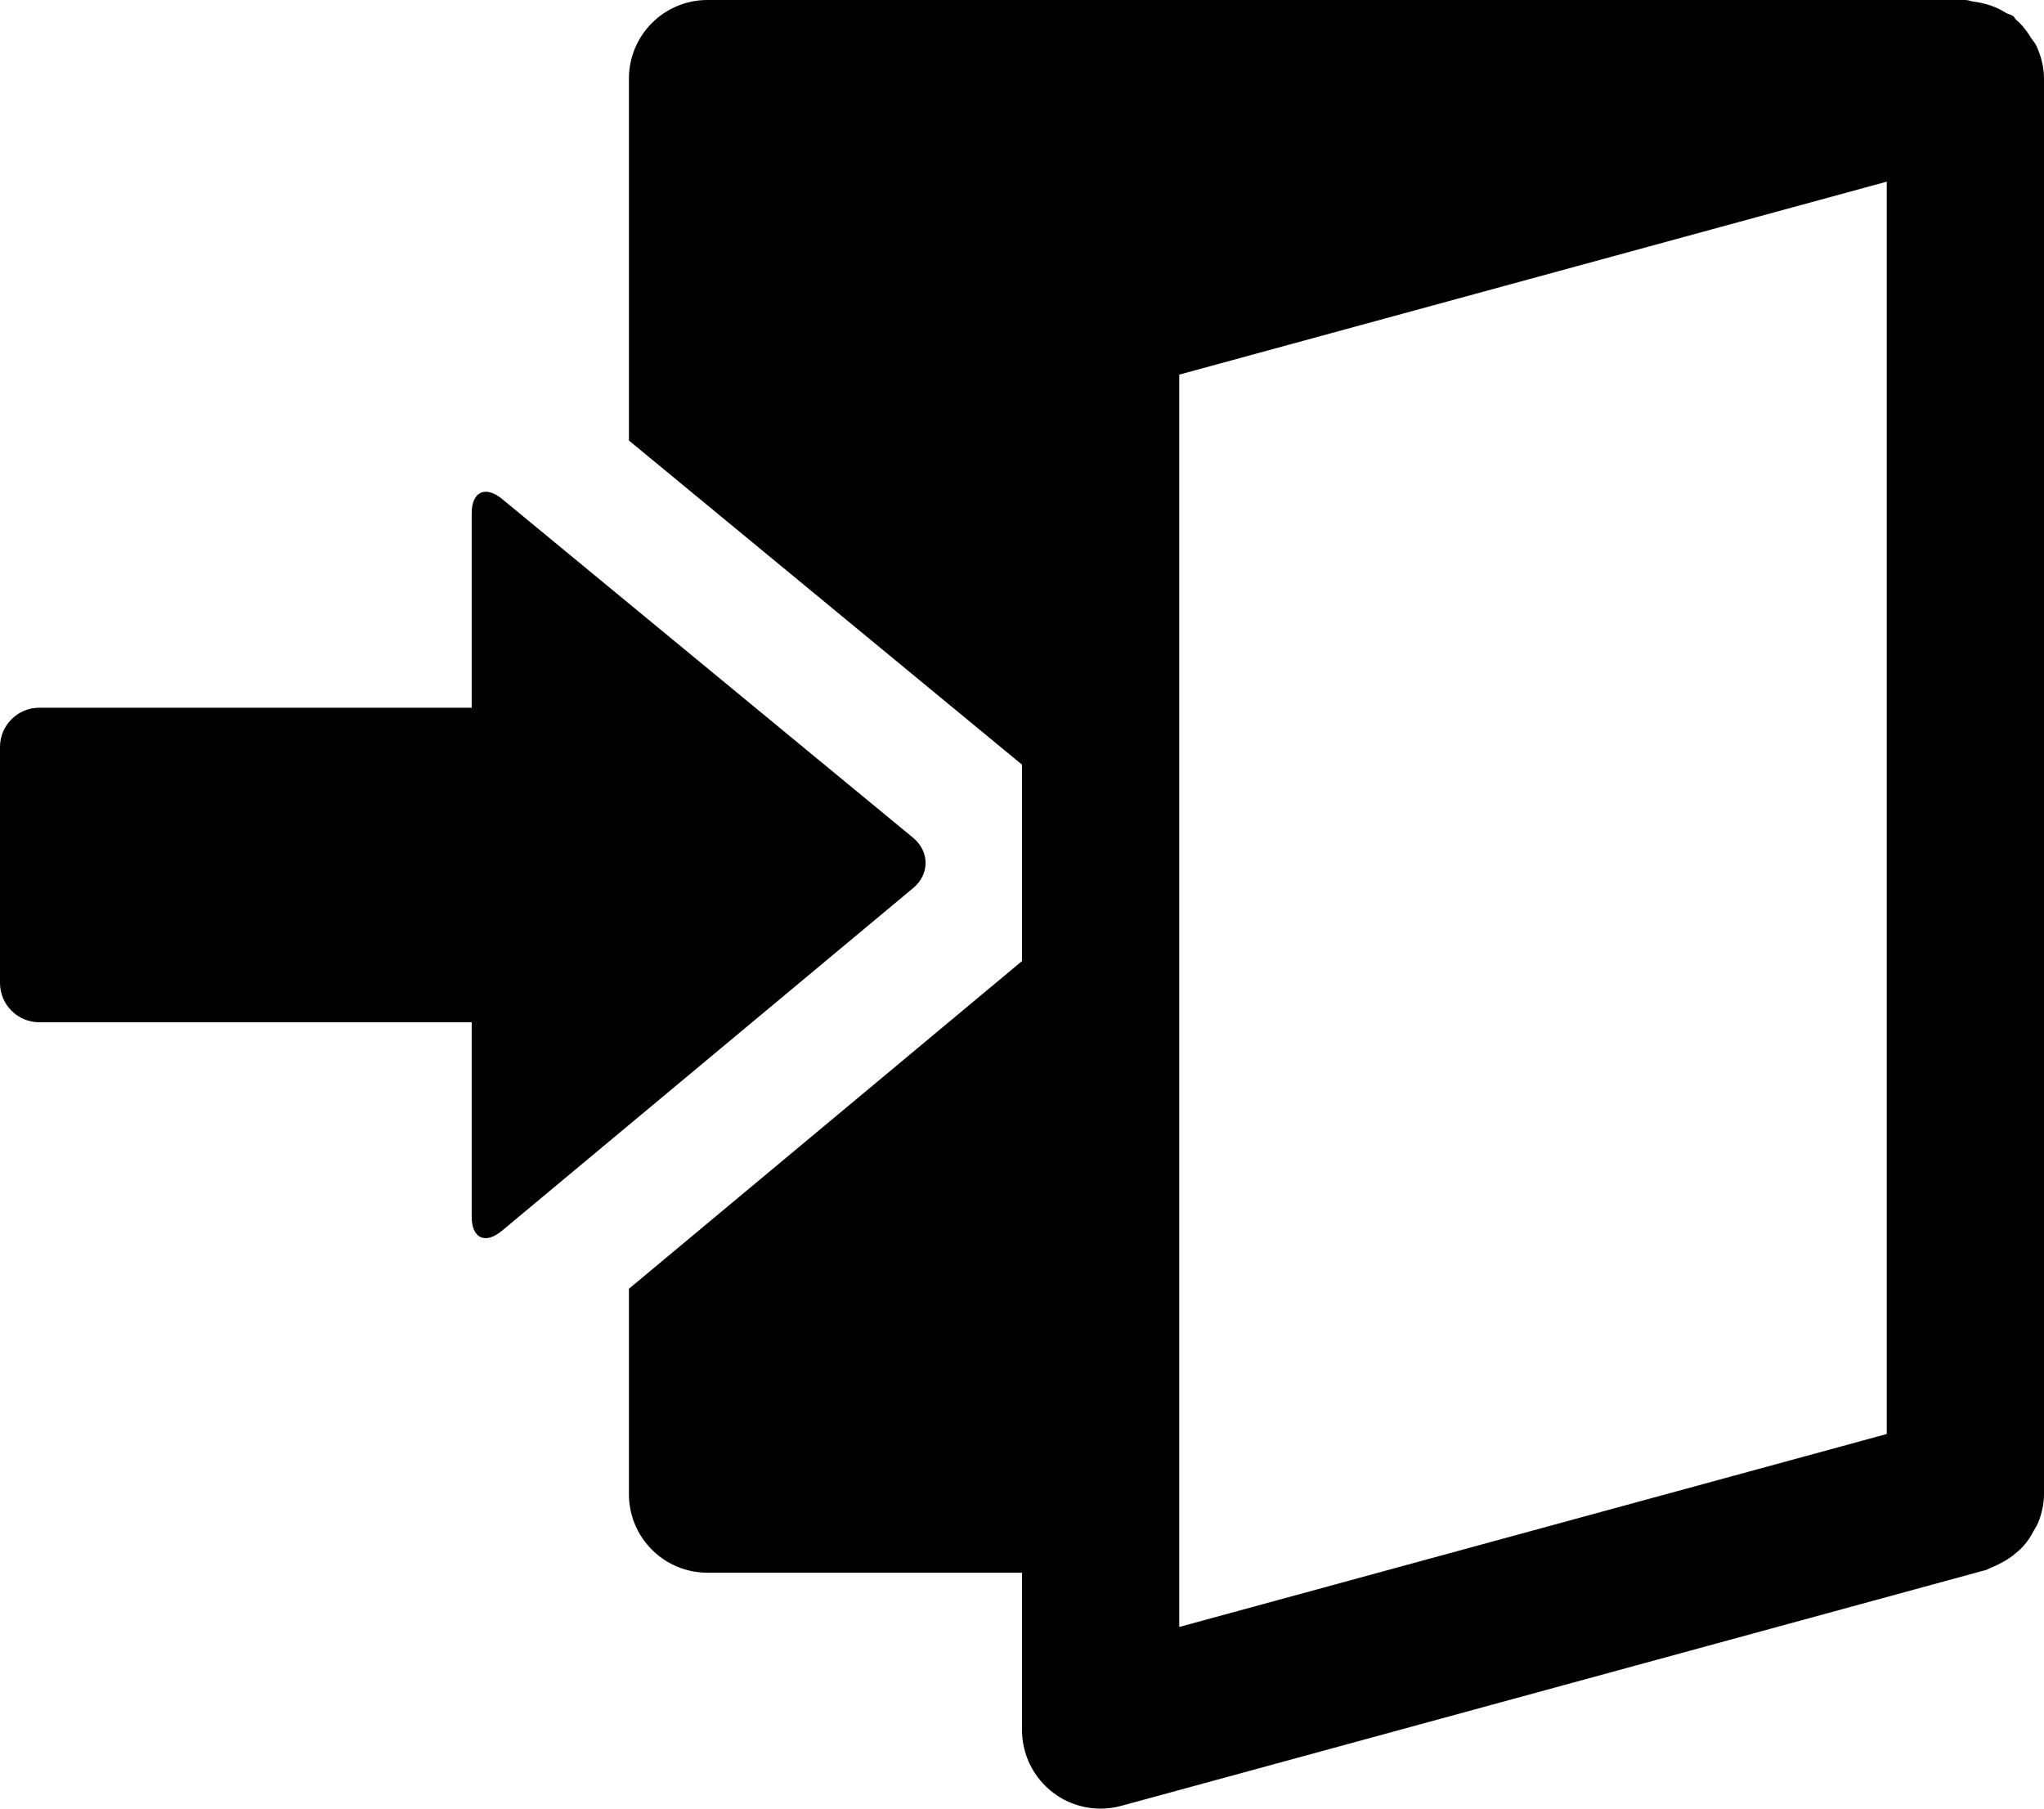 <svg xmlns="http://www.w3.org/2000/svg" xmlns:xlink="http://www.w3.org/1999/xlink" version="1.1" id="Layer_1" x="0px" y="0px" style="enable-background:new 0 0 48 48;" xml:space="preserve" viewBox="10 13 26 23">
<g id="exit_2_">
	<path d="M21.616,24.293l-5.232,4.359C16.173,28.828,16,28.748,16,28.473V26h-5.5c-0.276,0-0.5-0.224-0.5-0.5v-3   c0-0.276,0.224-0.5,0.5-0.5H16v-2.473c0-0.275,0.174-0.356,0.386-0.182l5.229,4.309C21.826,23.829,21.827,24.117,21.616,24.293z    M36,14v18c0,0.127-0.028,0.246-0.072,0.358c-0.015,0.038-0.037,0.069-0.057,0.106c-0.037,0.07-0.078,0.136-0.131,0.194   c-0.03,0.035-0.063,0.063-0.098,0.093c-0.057,0.048-0.117,0.089-0.184,0.123c-0.042,0.022-0.082,0.043-0.127,0.06   c-0.024,0.008-0.044,0.024-0.069,0.031l-11,3C24.177,35.988,24.088,36,24,36c-0.217,0-0.431-0.07-0.607-0.205   C23.145,35.605,23,35.312,23,35v-2h-4c-0.553,0-1-0.447-1-1v-2.611l5-4.167v-2.498l-5-4.122V14c0-0.553,0.447-1,1-1h16   c0.039,0,0.071,0.018,0.109,0.021c0.056,0.007,0.107,0.018,0.161,0.033c0.09,0.025,0.17,0.062,0.247,0.11   c0.028,0.018,0.063,0.02,0.09,0.04c0.016,0.012,0.022,0.032,0.037,0.046c0.077,0.065,0.137,0.144,0.191,0.23   c0.021,0.035,0.05,0.064,0.067,0.101C35.962,13.71,36,13.85,36,14z M34,15.31l-9,2.454V33.69l9-2.454V15.31z"/>
</g>
</svg>